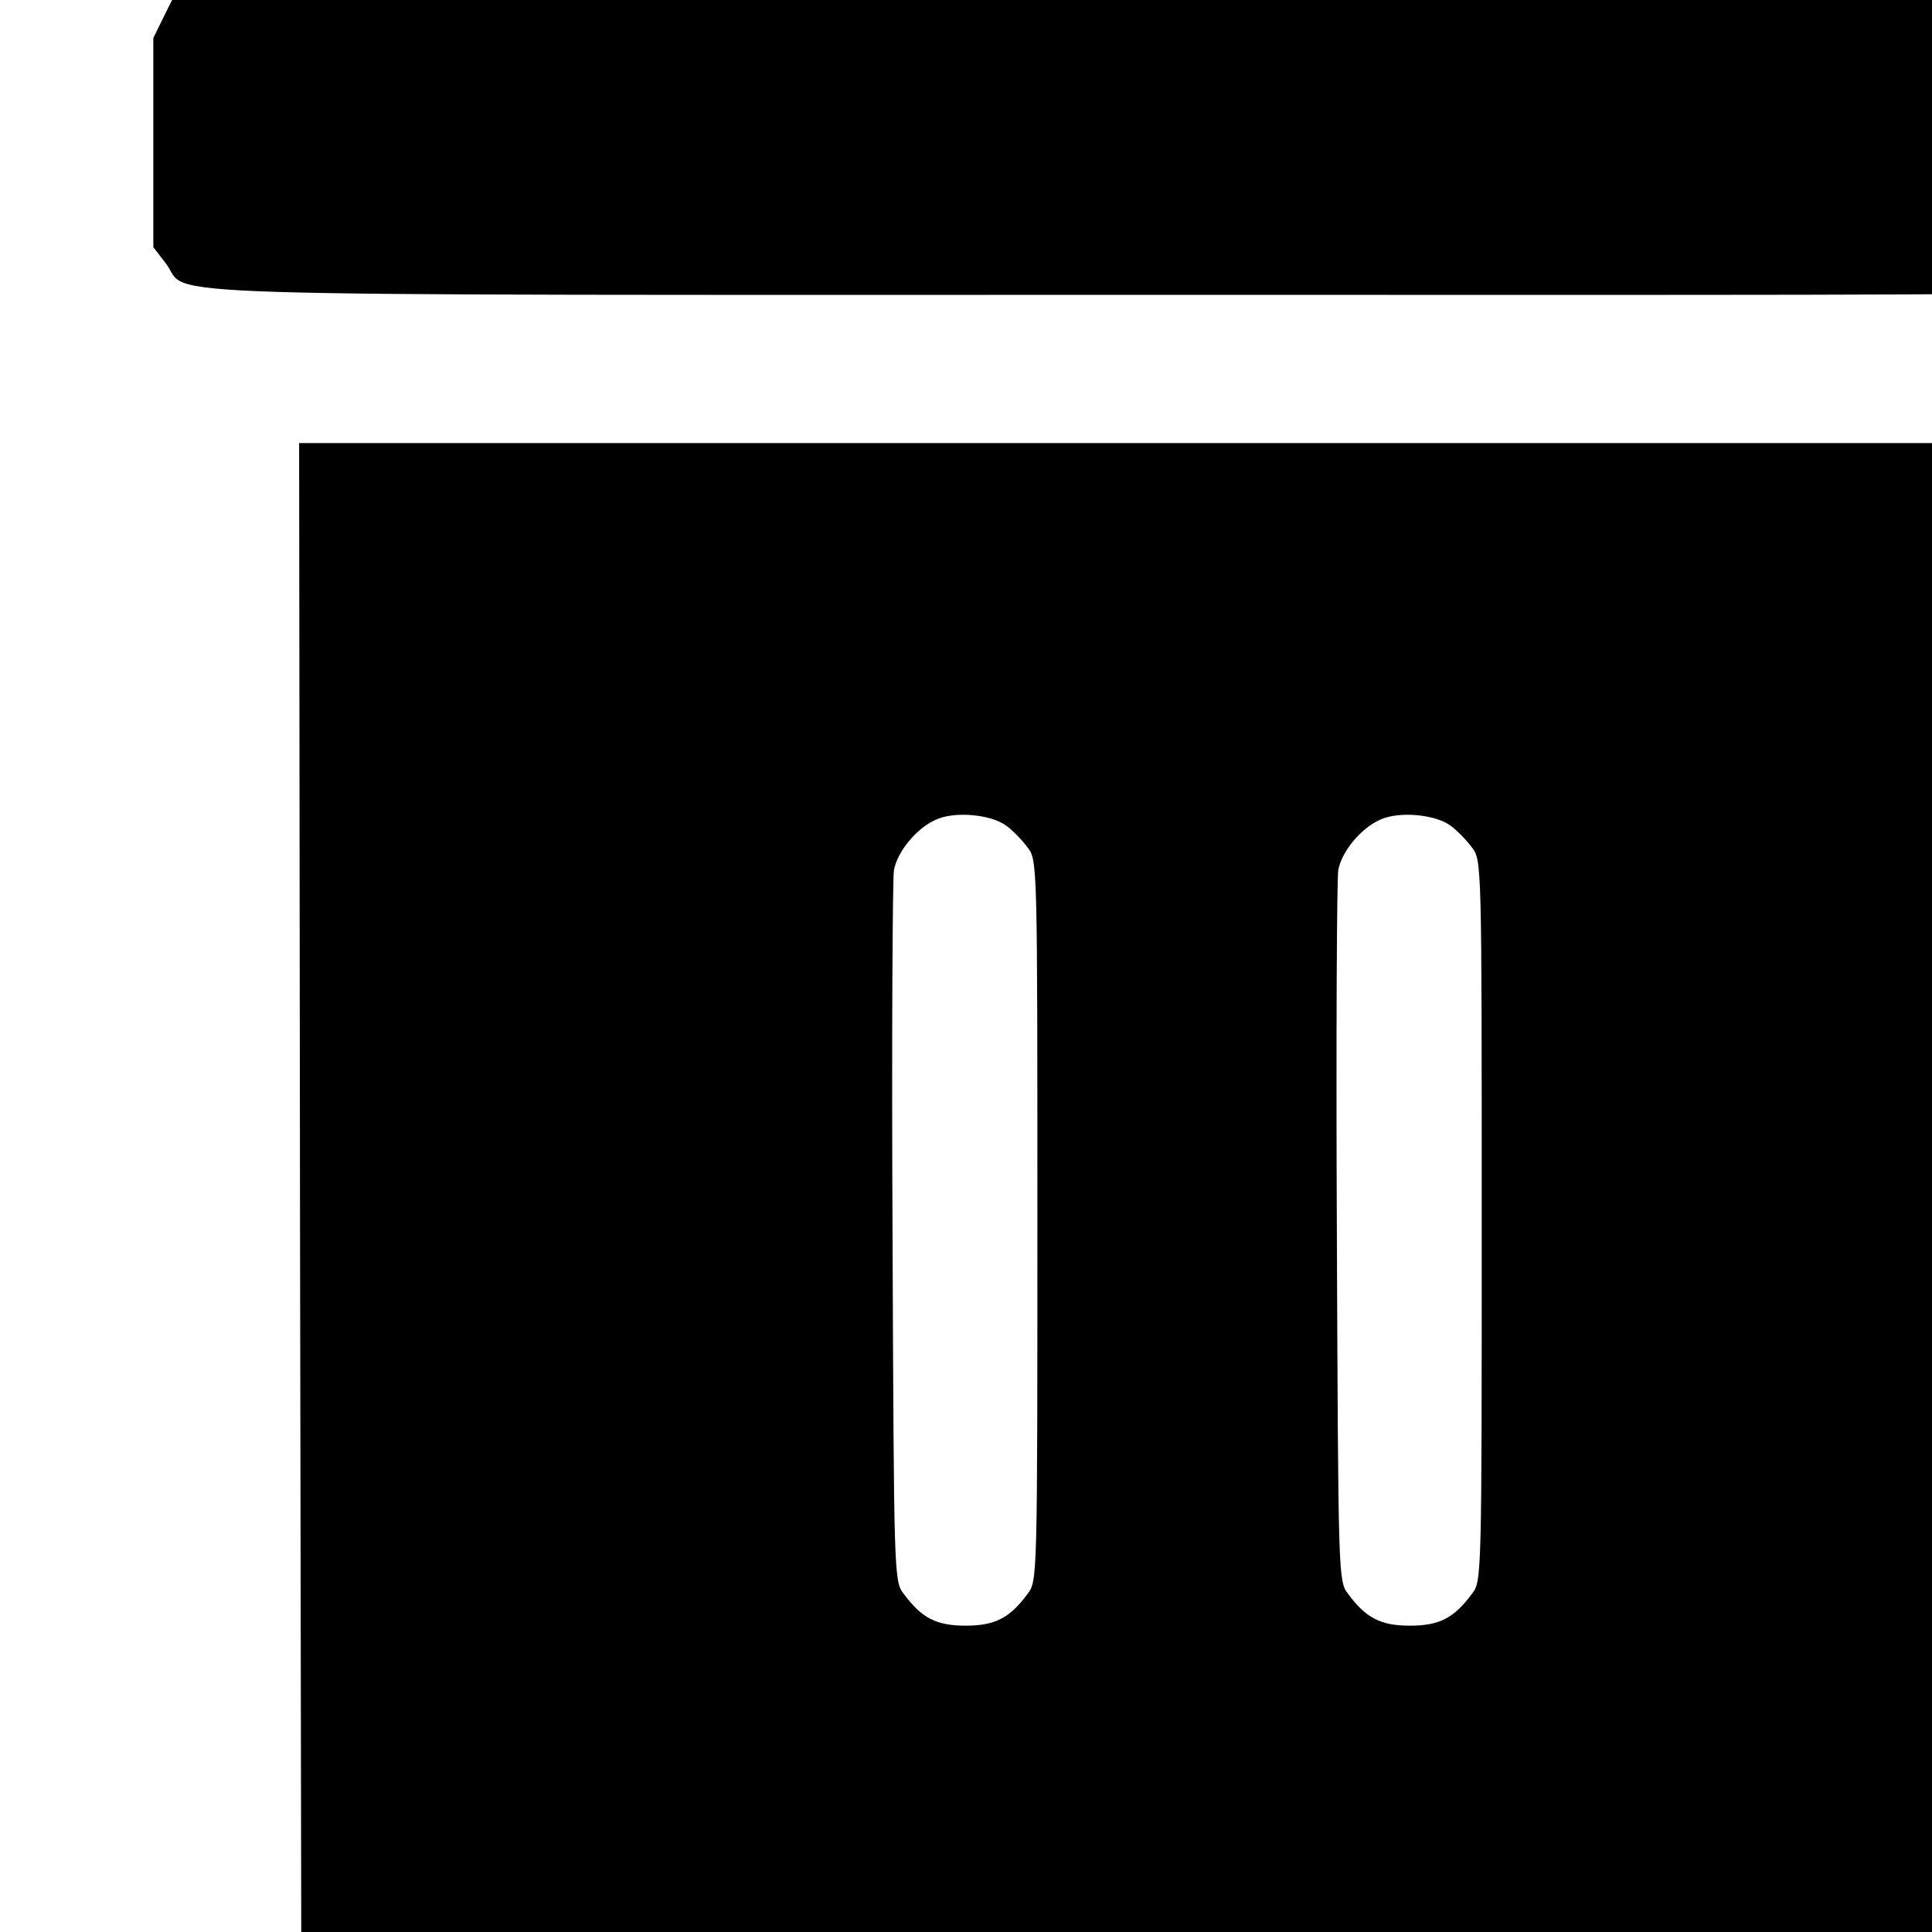 <svg enable-background="new 0 0 1000 1000" height="16" viewBox="0 0 16 16" width="16" xmlns="http://www.w3.org/2000/svg"><g transform="matrix(.002 0 0 -.002 -.163 8.196)"><path d="m4200.8 4989c-138-49.8-243.4-126.5-312.4-230-57.5-86.3-115-245.3-115-314.3 0-32.6-65.2-34.5-1297.6-38.3l-1299.5-5.7-105.4-49.8c-153.3-70.9-220.4-138-291.3-281.7l-63.2-128.4v-433.1-433.2l51.8-67.1c109.2-141.8-276-130.3 4231.9-130.3s4122.6-11.5 4231.9 130.3l51.8 67.1v433.2 433.1l-63.2 128.4c-70.9 143.8-138 210.8-291.3 281.7l-105.4 49.8-1295.6 5.7-1297.6 5.8-11.5 80.5c-30.7 201.2-166.7 383.3-354.6 471.5l-107.3 49.8-728.3 3.8c-663.4 5.7-738.2 1.9-828.2-28.8z"/><path d="m1323.9-1027.3 5.7-3292.8 49.8-105.4c70.9-153.3 138-220.4 281.7-291.3l128.4-63.2h3210.5 3210.3l105.4 49.8c153.3 70.9 220.4 138 291.3 281.7l63.3 128.4 5.7 3290.8 3.8 3292.7h-3679.8-3679.9zm2924.8 1705.8c26.8-19.2 67.1-61.3 88.2-90.1 40.2-51.8 40.2-67.1 40.2-1544.8s0-1493-40.2-1544.8c-74.8-101.6-136.1-132.3-256.8-132.3s-182.1 30.7-256.8 132.3c-40.2 51.8-40.2 72.8-46 1493-3.8 793.5 0 1468.1 5.8 1502.6 13.4 76.7 93.9 174.4 172.5 208.9 76.5 36.6 229.8 23.1 293.1-24.8zm1839.9 0c26.8-19.2 67.1-61.3 88.2-90.1 40.2-51.8 40.2-67.1 40.2-1544.8s0-1493-40.2-1544.8c-74.8-101.6-136.1-132.3-256.8-132.3s-182.1 30.7-256.8 132.3c-40.2 51.8-40.2 72.8-46 1493-3.8 793.5 0 1468.1 5.7 1502.6 13.4 76.7 93.9 174.4 172.5 208.9 76.7 36.6 230 23.1 293.2-24.8z"/></g></svg>